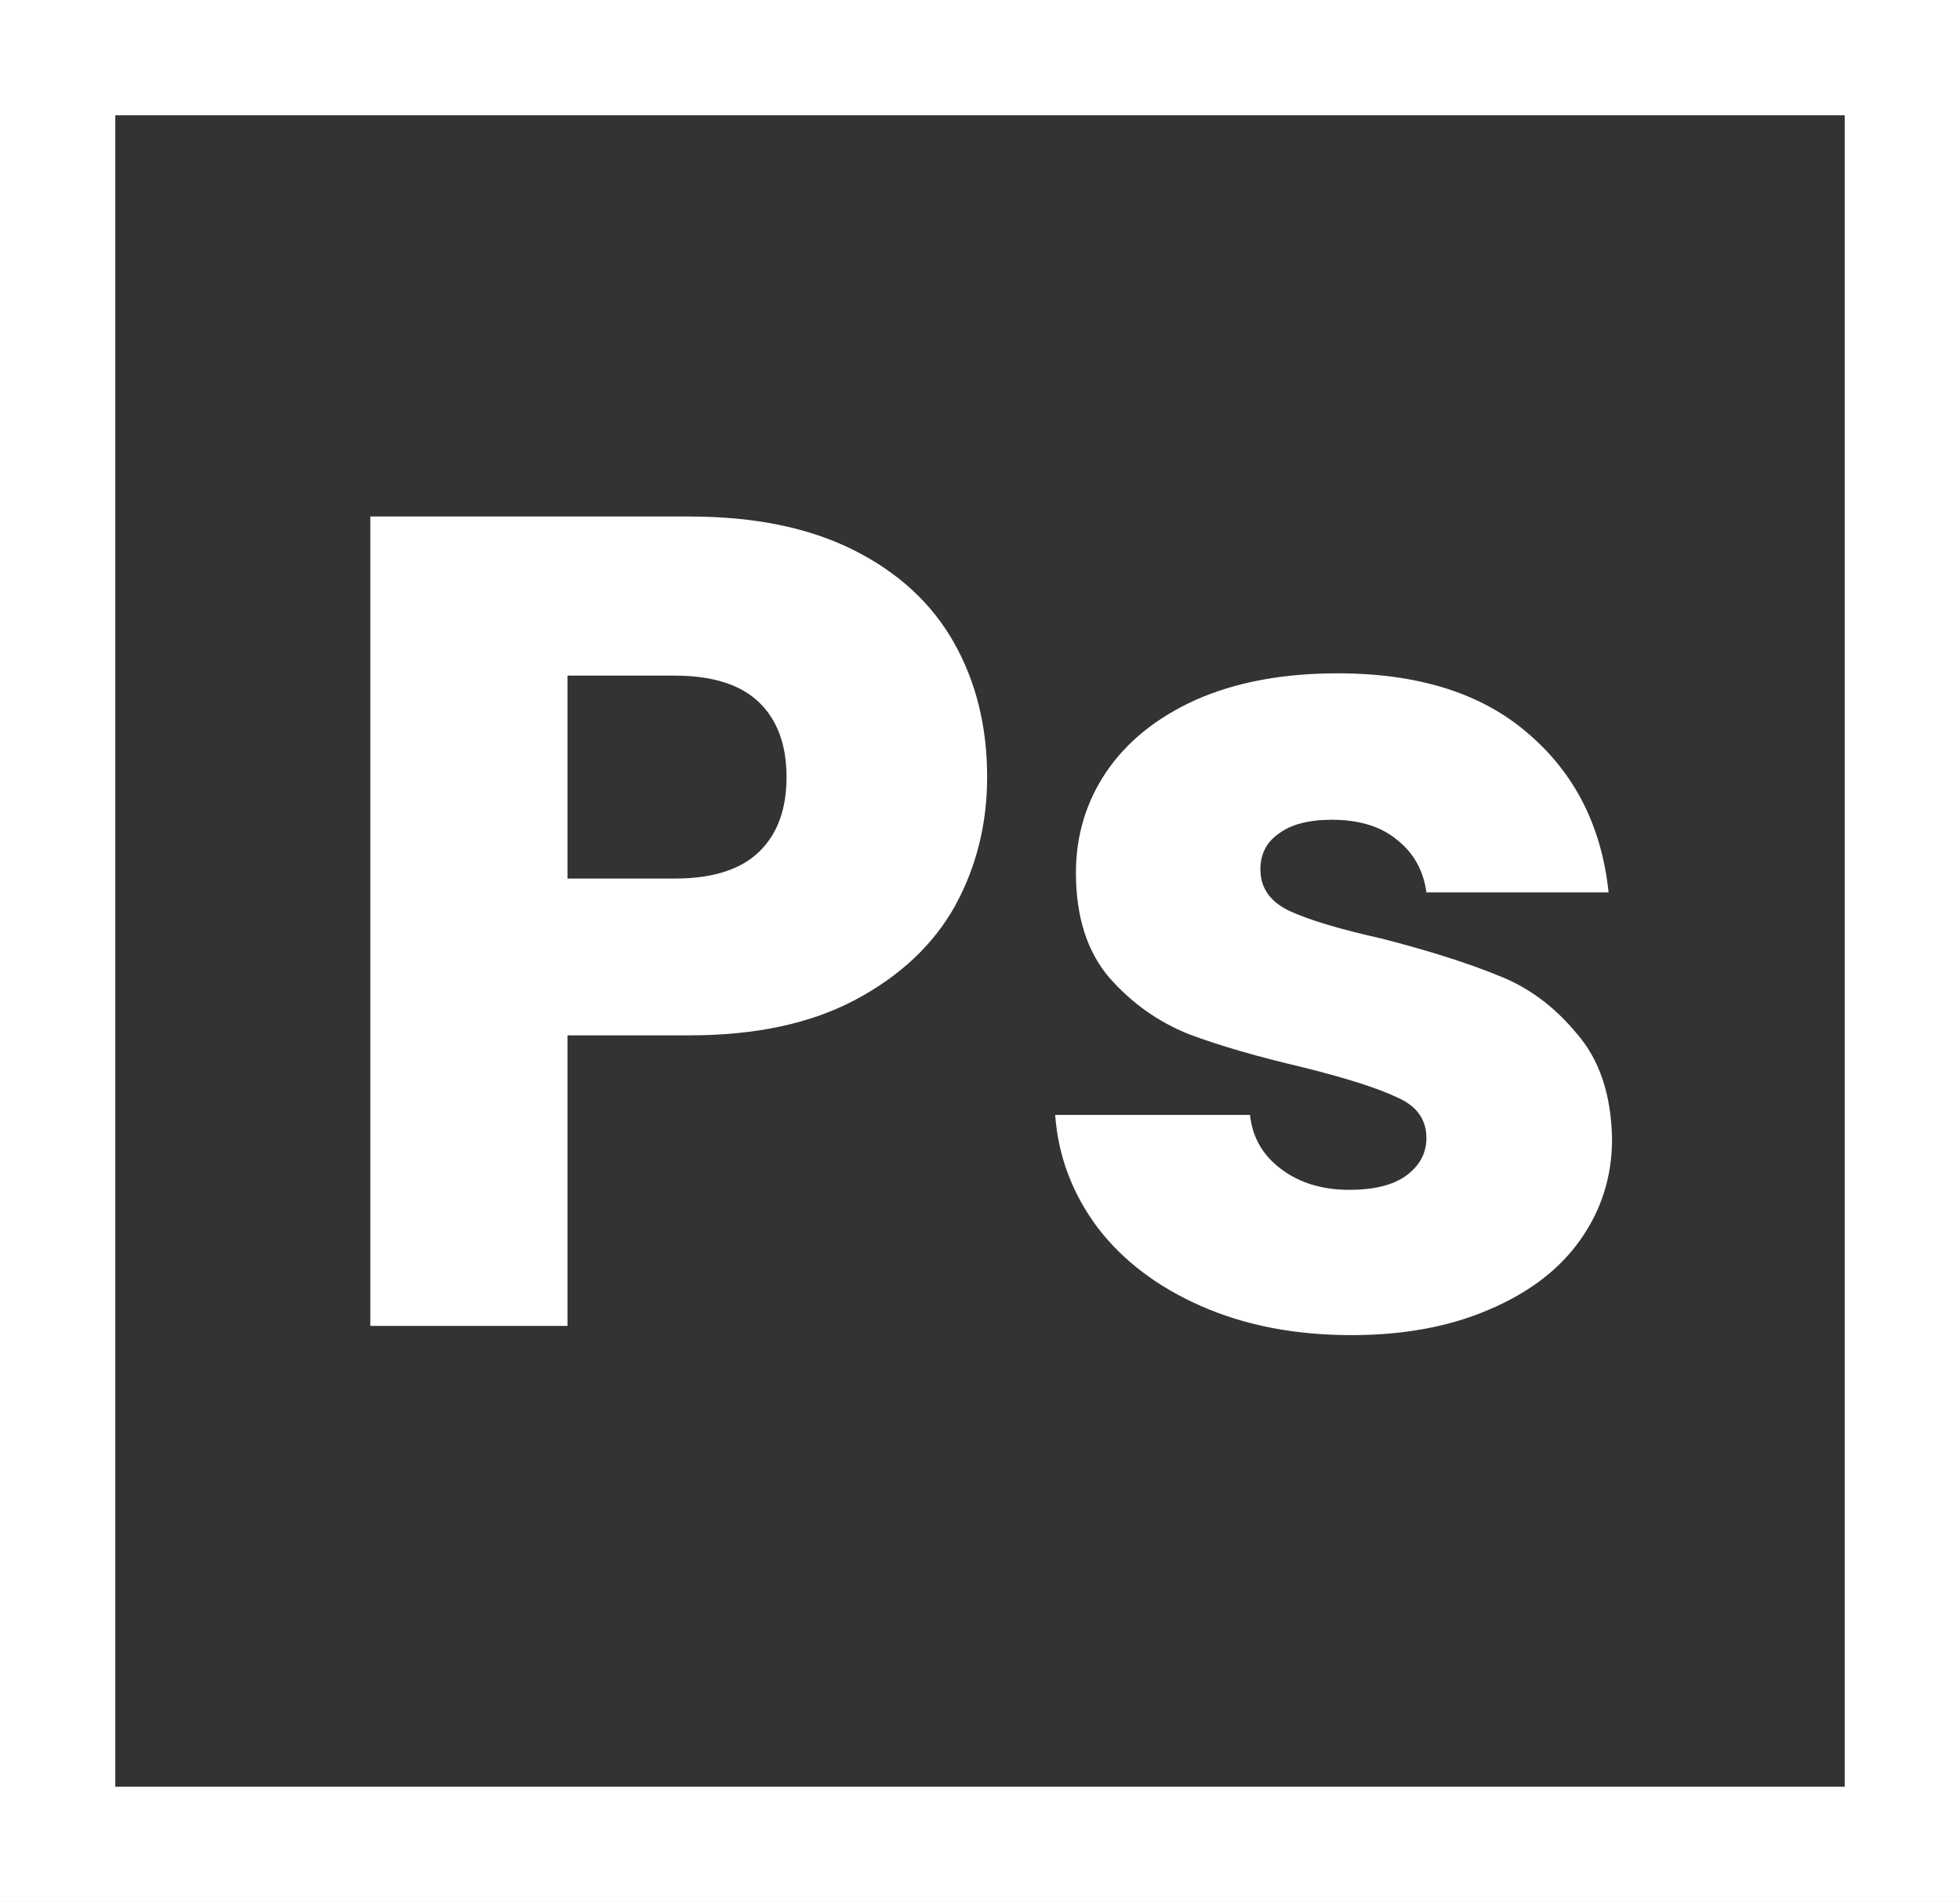 <svg width="34" height="33" viewBox="0 0 34 33" fill="none" xmlns="http://www.w3.org/2000/svg">
<rect x="0" y="0" width="34" height="33" fill="#333333" stroke="none"/>
<rect x="1" y="1" width="32" height="30.993" stroke="white" stroke-width="2"/>
<path d="M17.124 13.48C17.124 14.293 16.937 15.04 16.564 15.72C16.19 16.387 15.617 16.927 14.844 17.34C14.07 17.753 13.11 17.96 11.964 17.96H9.844V23H6.424V8.96H11.964C13.084 8.96 14.03 9.153 14.804 9.54C15.577 9.927 16.157 10.46 16.544 11.14C16.93 11.82 17.124 12.6 17.124 13.48ZM11.704 15.24C12.357 15.24 12.844 15.087 13.164 14.78C13.484 14.473 13.644 14.04 13.644 13.48C13.644 12.92 13.484 12.487 13.164 12.18C12.844 11.873 12.357 11.72 11.704 11.72H9.844V15.24H11.704ZM23.444 23.16C22.471 23.16 21.604 22.993 20.844 22.66C20.084 22.327 19.484 21.873 19.044 21.3C18.604 20.713 18.357 20.06 18.304 19.34H21.684C21.724 19.727 21.904 20.04 22.224 20.28C22.544 20.52 22.937 20.64 23.404 20.64C23.831 20.64 24.157 20.56 24.384 20.4C24.624 20.227 24.744 20.007 24.744 19.74C24.744 19.42 24.577 19.187 24.244 19.04C23.911 18.88 23.371 18.707 22.624 18.52C21.824 18.333 21.157 18.14 20.624 17.94C20.091 17.727 19.631 17.4 19.244 16.96C18.857 16.507 18.664 15.9 18.664 15.14C18.664 14.5 18.837 13.92 19.184 13.4C19.544 12.867 20.064 12.447 20.744 12.14C21.437 11.833 22.257 11.68 23.204 11.68C24.604 11.68 25.704 12.027 26.504 12.72C27.317 13.413 27.784 14.333 27.904 15.48H24.744C24.691 15.093 24.517 14.787 24.224 14.56C23.944 14.333 23.571 14.22 23.104 14.22C22.704 14.22 22.397 14.3 22.184 14.46C21.971 14.607 21.864 14.813 21.864 15.08C21.864 15.4 22.031 15.64 22.364 15.8C22.711 15.96 23.244 16.12 23.964 16.28C24.791 16.493 25.464 16.707 25.984 16.92C26.504 17.12 26.957 17.453 27.344 17.92C27.744 18.373 27.951 18.987 27.964 19.76C27.964 20.413 27.777 21 27.404 21.52C27.044 22.027 26.517 22.427 25.824 22.72C25.144 23.013 24.351 23.16 23.444 23.16Z" fill="white"/>
</svg>
